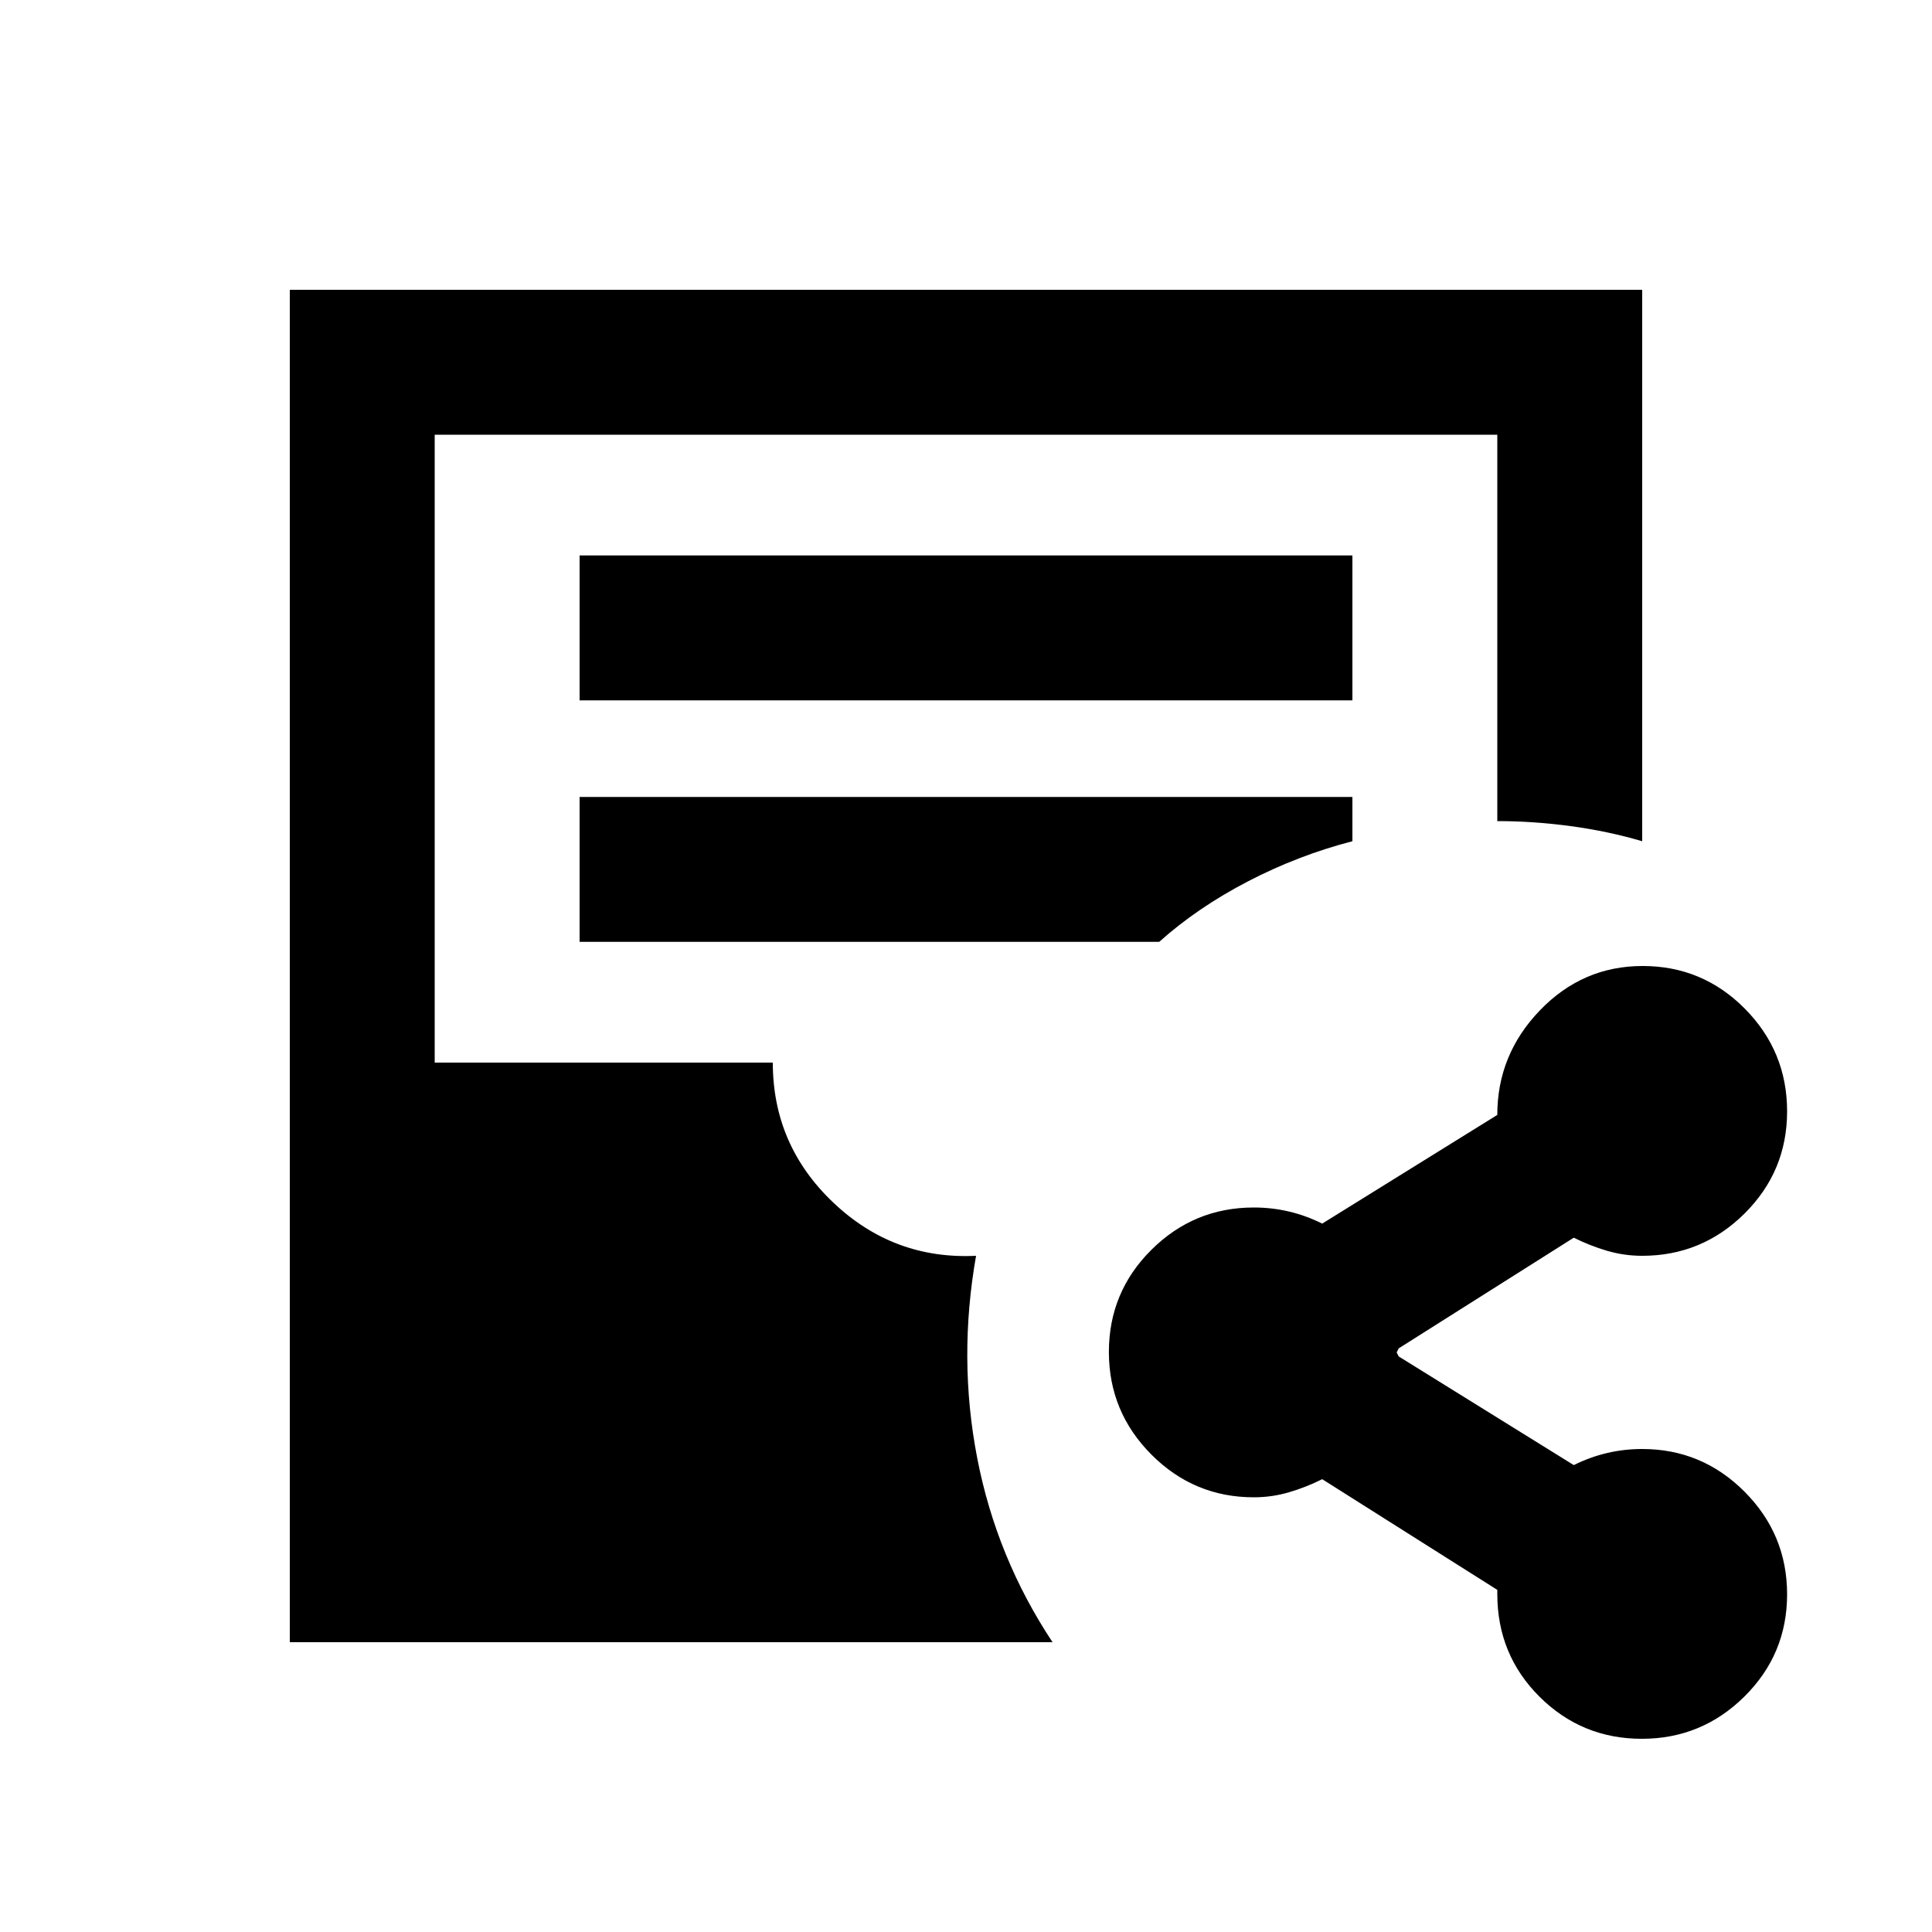 <svg xmlns="http://www.w3.org/2000/svg" height="20" viewBox="0 -960 960 960" width="20"><path d="M815.79-96Q786-96 765-116.89T744-168v-2l-87-55q-8 4-16.5 6.5T623-216q-29.7 0-50.85-21.21-21.15-21.21-21.15-51T572.15-339q21.15-21 50.85-21 9 0 17.48 2t16.52 6l87-54q0-30 21.21-52t51-22Q846-480 867-458.79t21 51Q888-378 866.85-357T816-336q-9 0-17.5-2.5T782-345l-87 55-1 2 1 2 87 54q8.04-4 16.52-6t17.48-2q29.7 0 50.85 21.21 21.15 21.21 21.15 51T866.79-117q-21.21 21-51 21ZM144-144v-672h672v274q-17-5-35.5-7.5T744-552v-192H216v312h168q0 41 30 69.5t71 26.5q-9 51 .57 100.49Q495.15-186.02 523-144H144Zm144-468h384v-72H288v72Zm0 120h288q19-17 44-30t52-20v-22H288v72Z"/></svg>